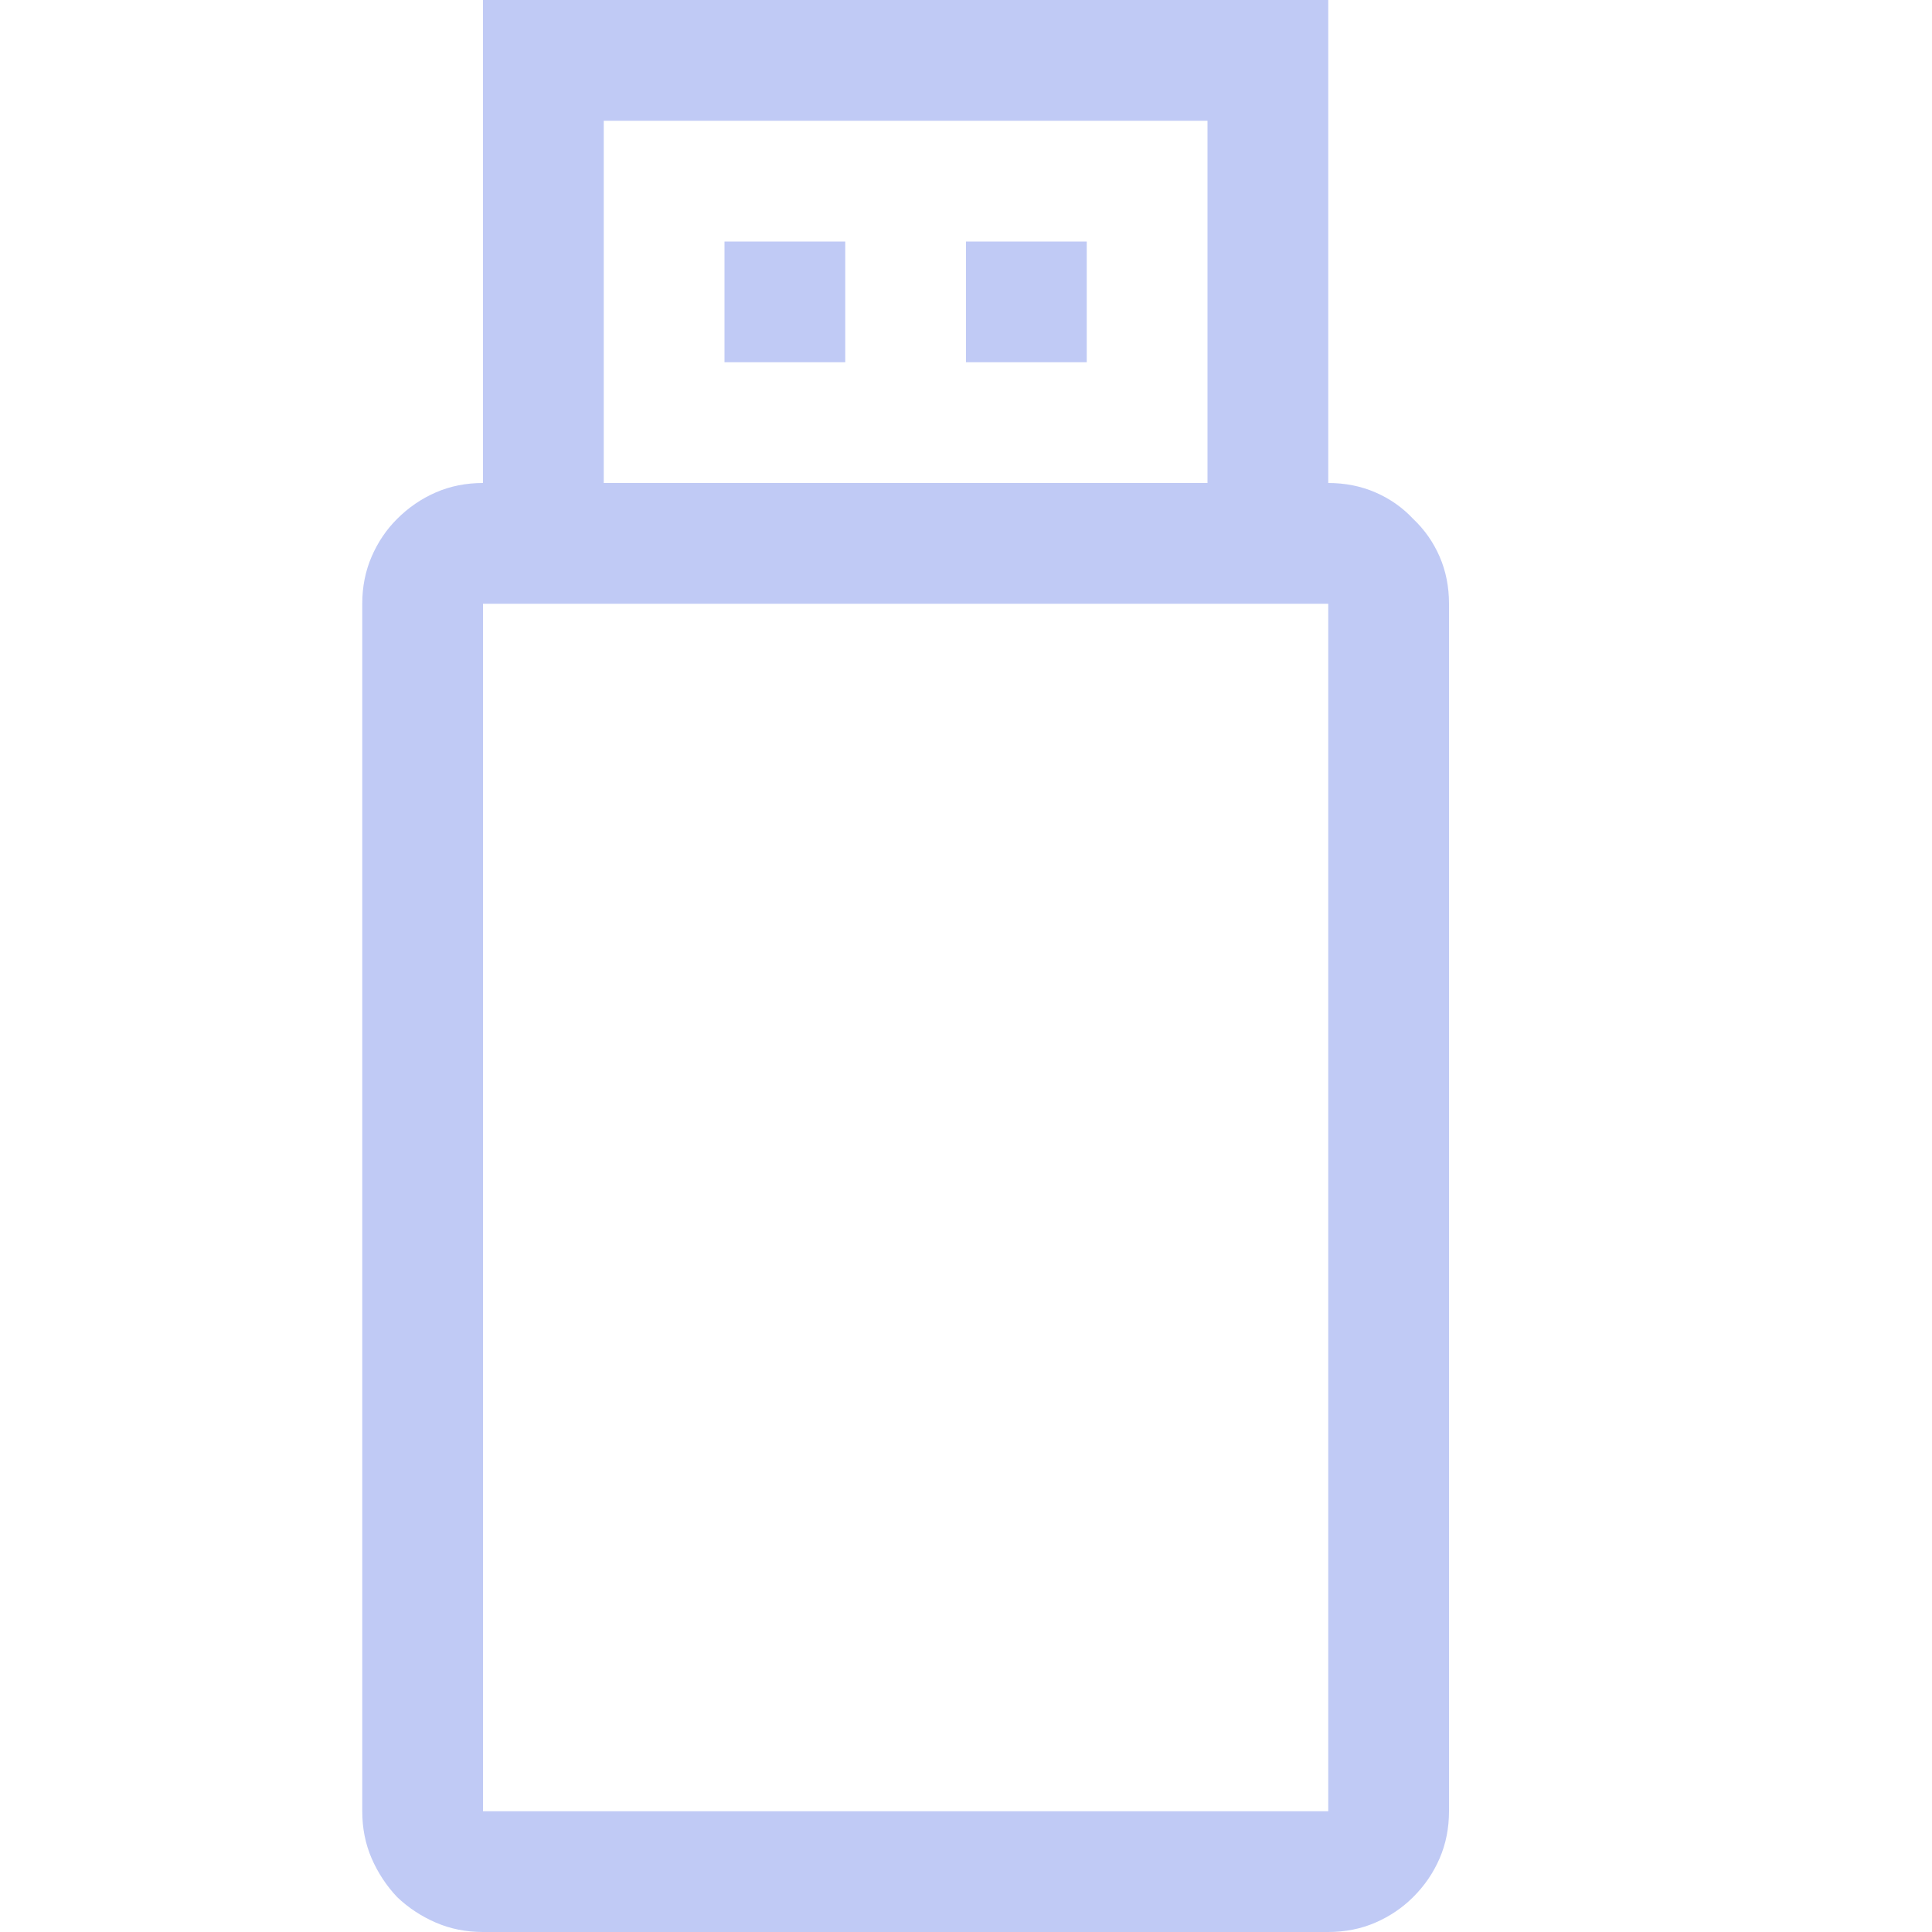 <svg version="1.1" viewBox="0 0 16 16" xmlns="http://www.w3.org/2000/svg">
 <g transform="translate(-.043)" fill="#c0caf5">
  <path d="m6.043 2h1v1h-1zm3 0v1h-1v-1zm2 2q0.211 0 0.391 0.078 0.18 0.078 0.312 0.219 0.141 0.133 0.219 0.312t0.078 0.391v10q0 0.211-0.078 0.391-0.078 0.18-0.219 0.32-0.133 0.133-0.312 0.211-0.18 0.078-0.391 0.078h-7q-0.211 0-0.391-0.078t-0.32-0.211q-0.133-0.141-0.211-0.32-0.078-0.18-0.078-0.391v-10q0-0.211 0.078-0.391t0.211-0.312q0.141-0.141 0.32-0.219t0.391-0.078v-4h7zm-6 0h5v-3h-5zm6 1h-7v10h7z"/>
 </g>
</svg>
